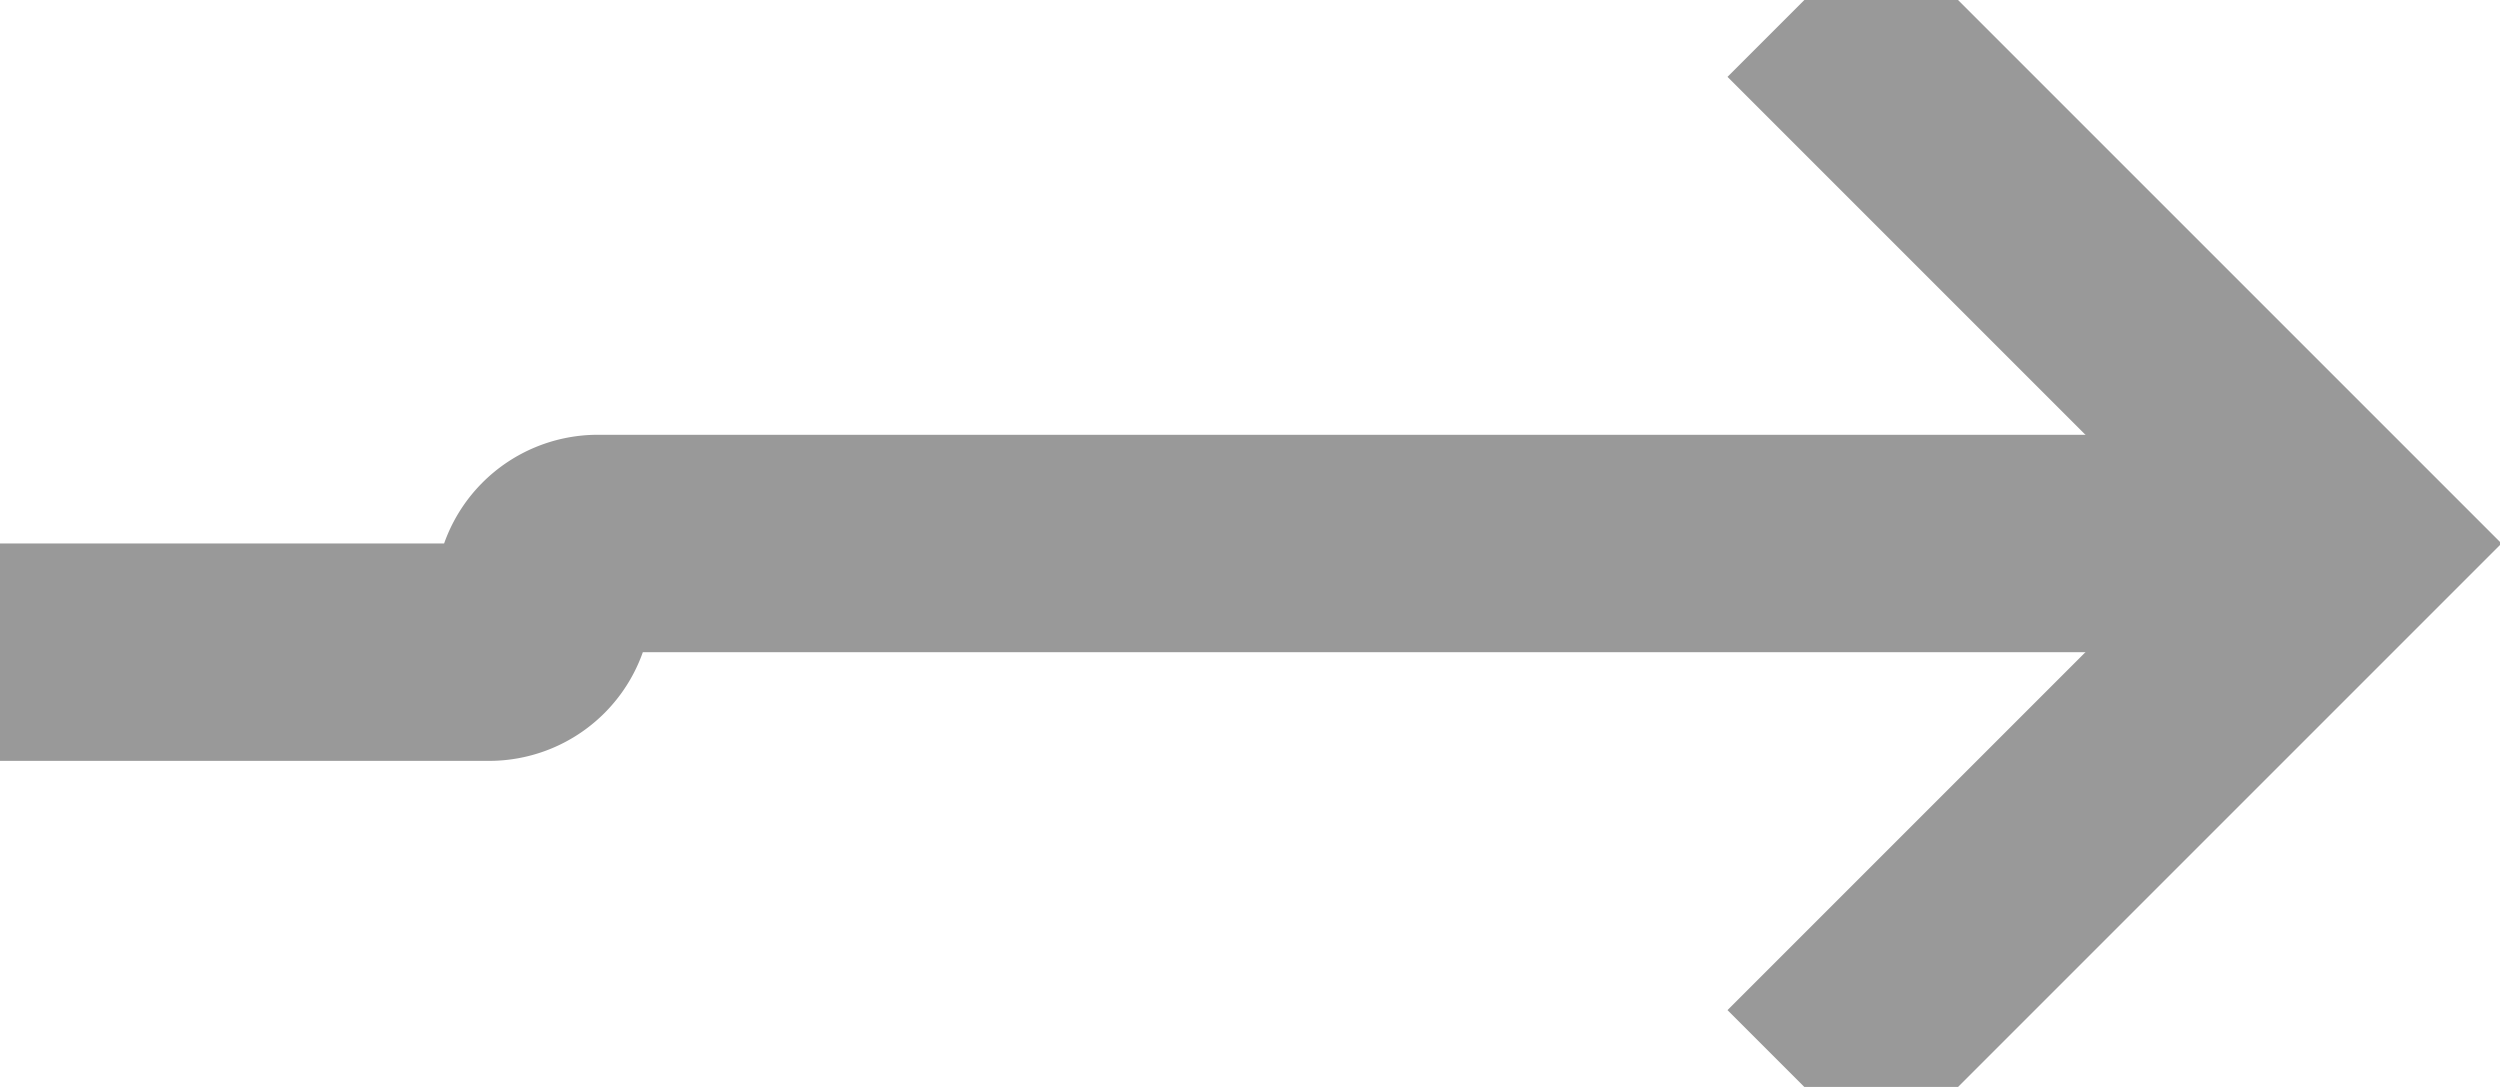 ﻿<?xml version="1.0" encoding="utf-8"?>
<svg version="1.1" xmlns:xlink="http://www.w3.org/1999/xlink" width="23px" height="10px" preserveAspectRatio="xMinYMid meet" viewBox="685 573  23 8" xmlns="http://www.w3.org/2000/svg">
  <path d="M 634 578  L 689.5 578  A 0.5 0.5 0 0 0 690 577.5 A 0.5 0.5 0 0 1 690.5 577 L 706 577  " stroke-width="2" stroke="#999999" fill="none" />
  <path d="M 700.893 572.707  L 705.186 577  L 700.893 581.293  L 702.307 582.707  L 707.307 577.707  L 708.014 577  L 707.307 576.293  L 702.307 571.293  L 700.893 572.707  Z " fill-rule="nonzero" fill="#999999" stroke="none" />
</svg>